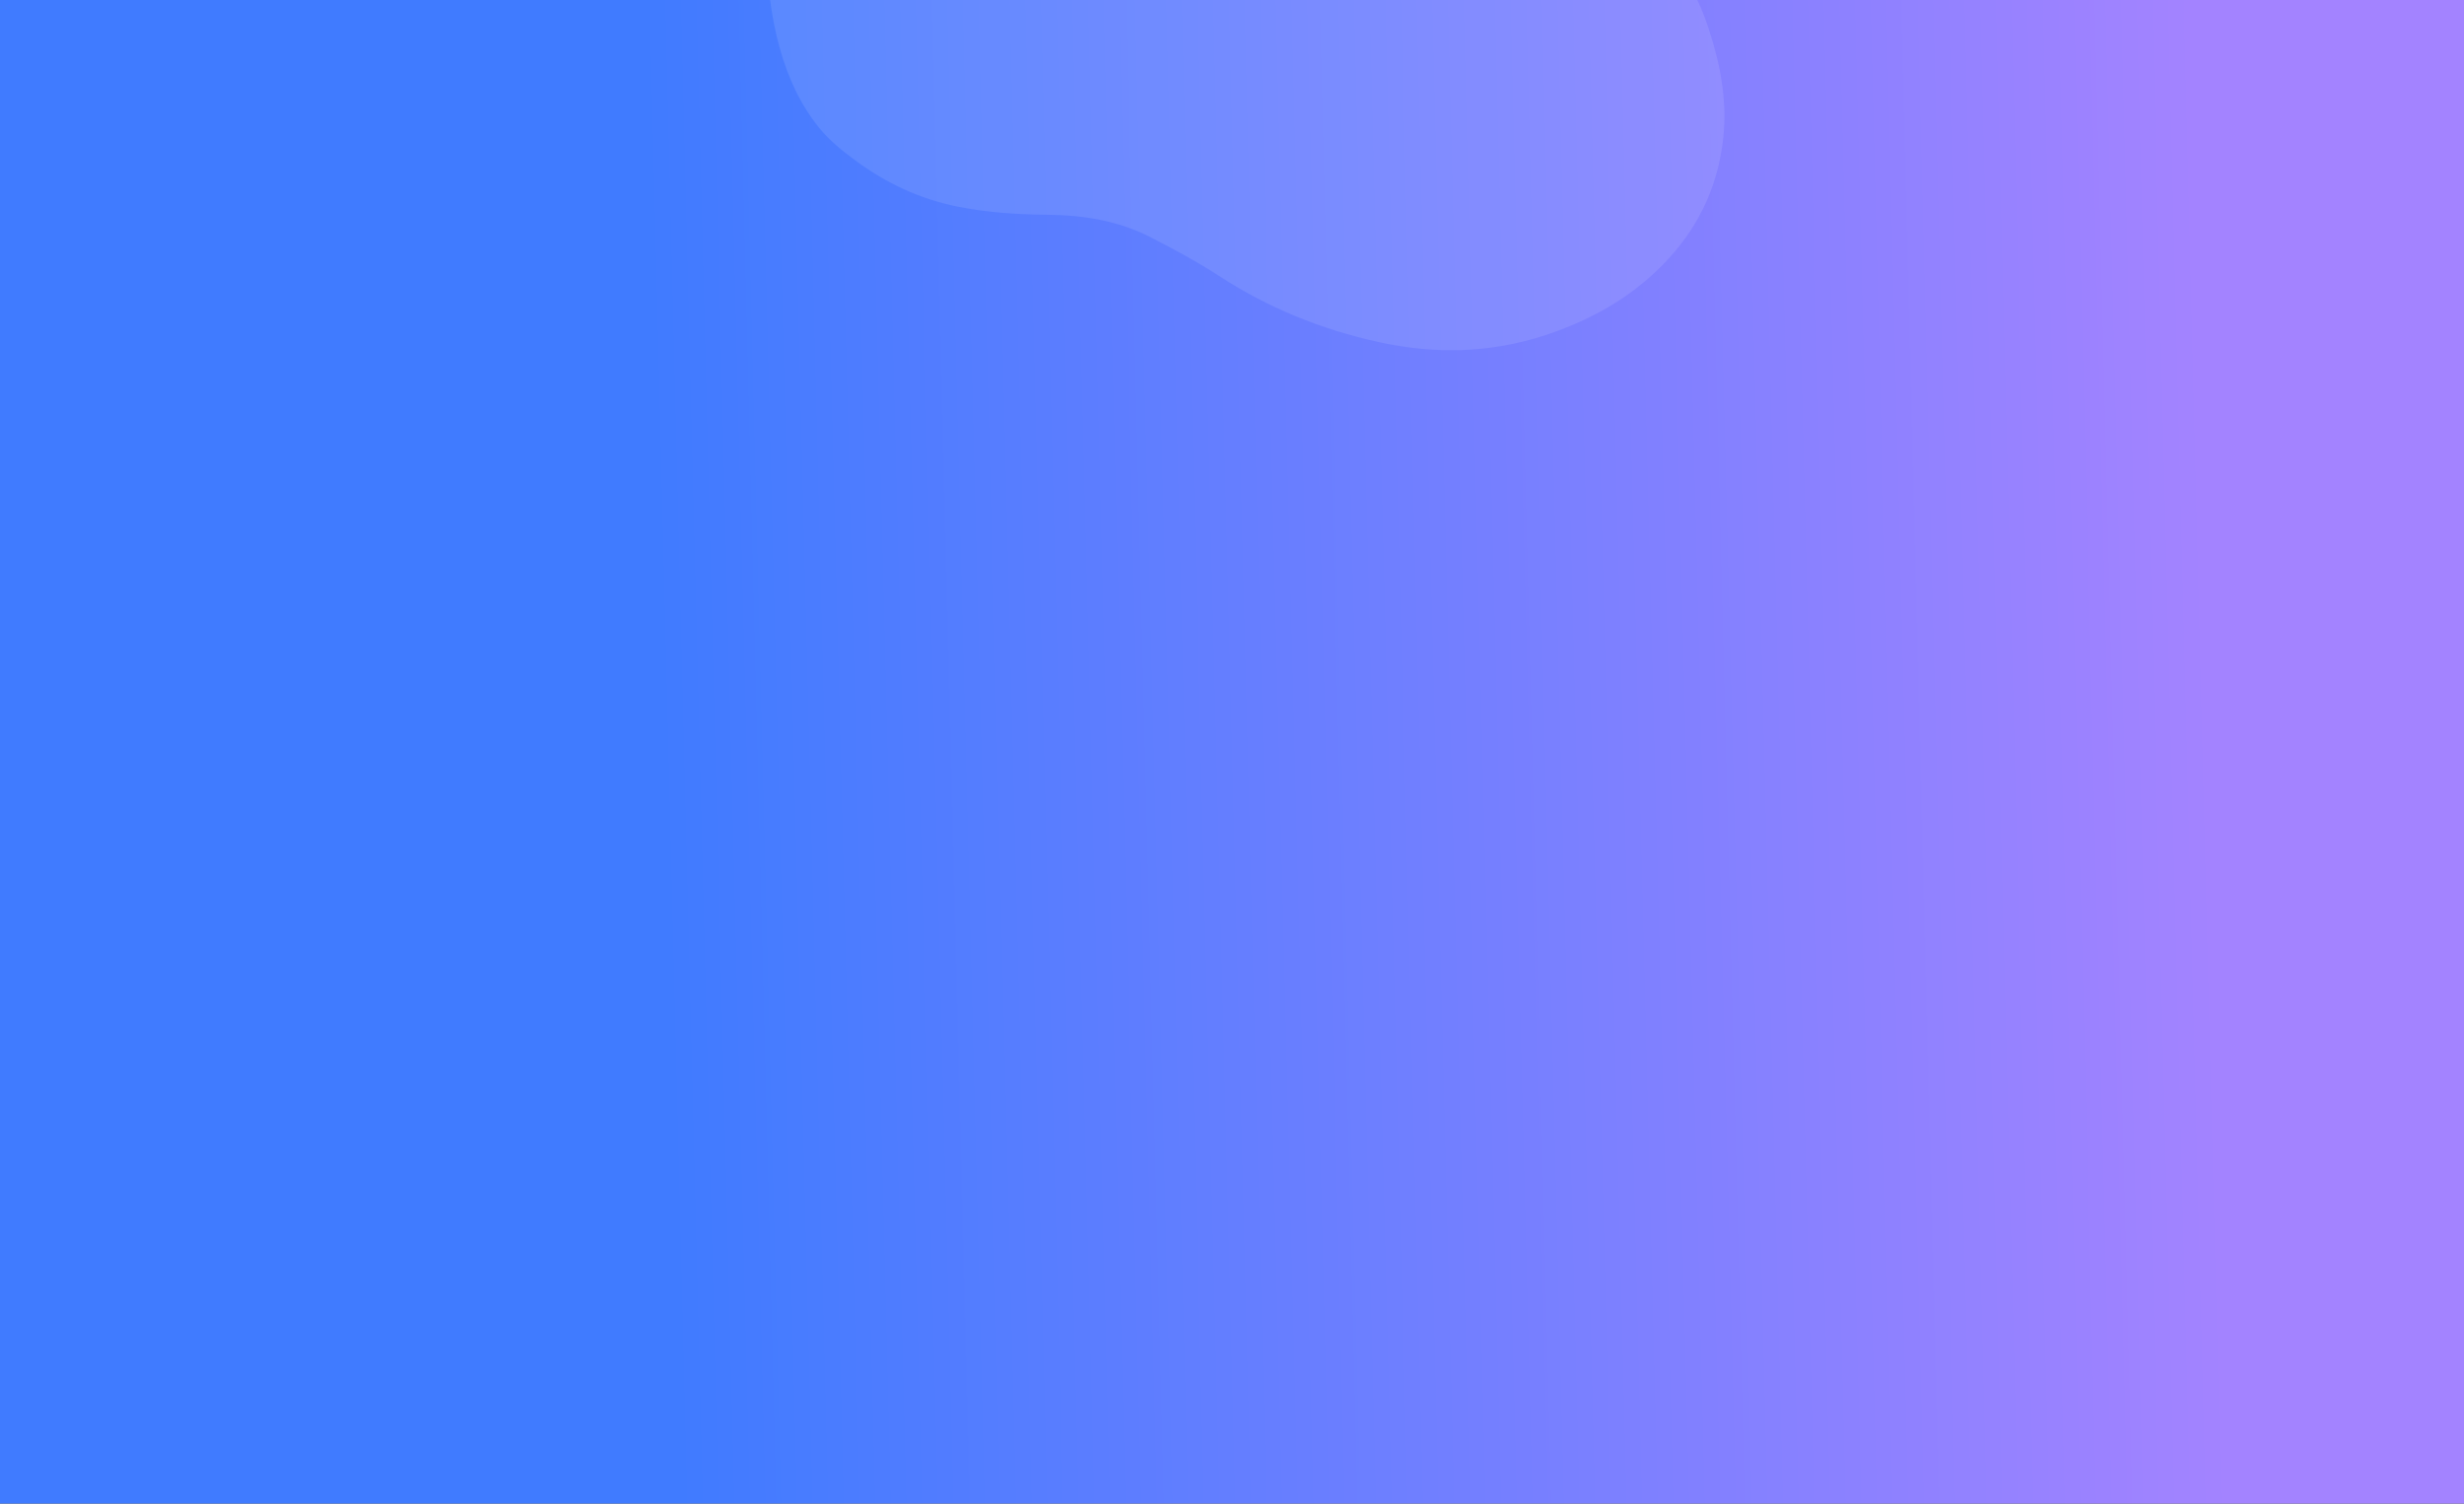 <svg width="4097" height="2500" viewBox="0 920 4097 2500" xmlns="http://www.w3.org/2000/svg"><rect x="0" y="920" width="4097" height="2500" fill="#333333" stroke="none"/><defs><linearGradient x1="26.983%" y1="48.827%" x2="89.346%" y2="47.881%" id="a"><stop stop-color="#407BFF" offset="0%"/><stop stop-color="#A383FF" offset="100%"/></linearGradient></defs><g fill-rule="nonzero" fill="none"><path fill="url(#a)" d="M0 920h4097v2500H0z"/><path d="M2416.16 345.438c-34.5-104.651-84.3-199.189-166.55-271.719-30.79-27.079-62.93-52.637-98.62-73.655-12.52 12.218-444.44-7.437-457.06 4.663-104.51 100.6-42.47 132.001-147.21 232.364-243.83 304.858-271.09 595.419-271.055 601.059-.205 55.65 6.355 109.59 20.795 161.65 13.69 49.14 34.22 94.24 65.92 133.17 17.25 21.2 38.41 37.96 60.23 54.08 50.4 37.16 106.29 63.82 170.03 76.6 48.87 9.75 99.11 12.96 149.57 13.47 60.16.53 117.14 10.23 168.54 36.2 39.7 20.14 79.18 41.39 116.35 65.54 80.86 52.72 169.77 89.1 266.4 110.13 90.23 19.66 182.3 19.15 276.28-11.82 77.84-25.73 148.29-65.29 205.72-128.27 53.01-58.3 81.75-125.15 89.81-199.23 6.9-64.1-5.22-123.85-24.13-181.63-19.8-60.57-50.54-113.14-100.11-152.9-31.78-25.45-63.13-51.77-93.16-79.121-43.81-39.6-85.08-81.866-120.25-129.744-26.96-36.654-51.19-75.245-66.28-119.192-15.97-46.733-29.76-94.648-45.22-141.645z" fill="#FFF" opacity=".1"/></g></svg>